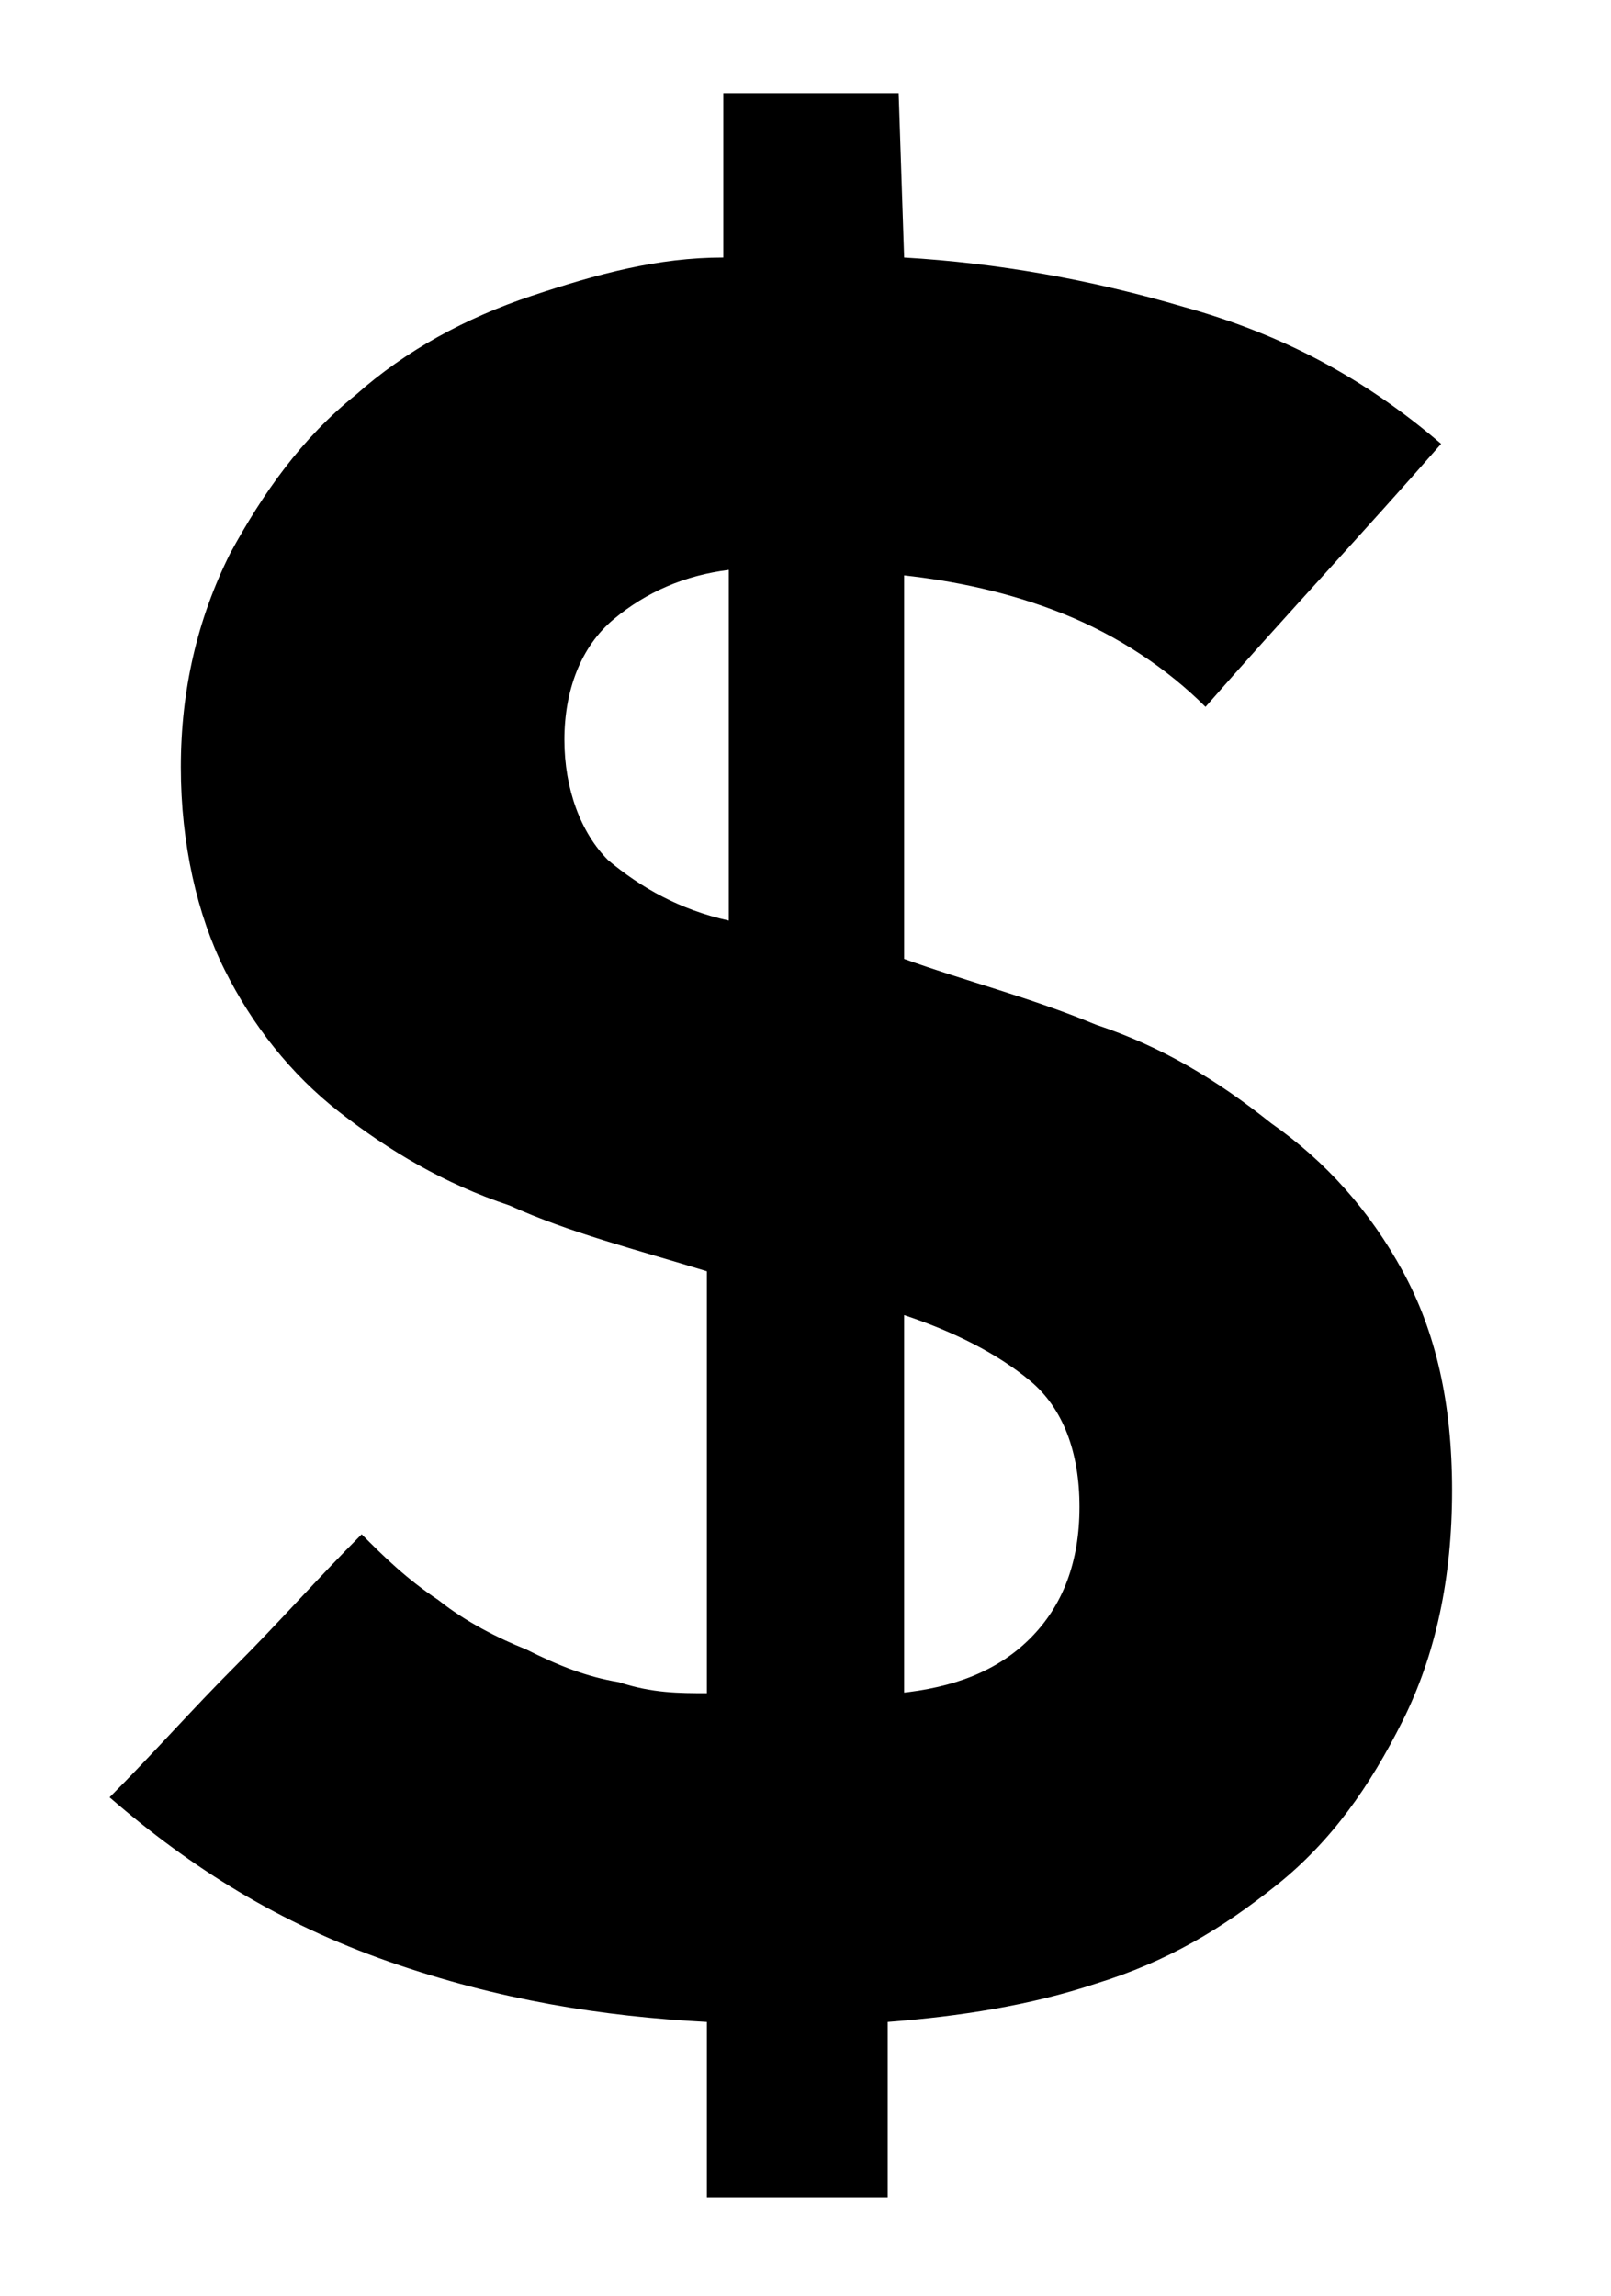 <svg viewBox="0 0 29.4 41.9">
<path fill="currentColor" d="M16.5,4.7c1.7,0.1,3.4,0.4,5.1,0.9c1.8,0.5,3.3,1.3,4.7,2.5c-1.4,1.6-2.9,3.2-4.3,4.8c-0.7-0.7-1.6-1.3-2.6-1.7
	s-2-0.6-2.9-0.7v7c1.1,0.4,2.3,0.7,3.5,1.2c1.2,0.4,2.2,1,3.2,1.8c1,0.7,1.8,1.6,2.4,2.7c0.6,1.1,0.9,2.4,0.9,4c0,1.6-0.3,3-0.9,4.2
	c-0.6,1.2-1.3,2.2-2.3,3s-2,1.4-3.3,1.8c-1.2,0.4-2.5,0.6-3.8,0.7v3.2h-3.3v-3.2c-1.9-0.1-3.8-0.4-5.8-1.1s-3.6-1.7-5.1-3
	c0.8-0.8,1.5-1.6,2.3-2.4c0.8-0.8,1.5-1.6,2.3-2.4C7,28.4,7.4,28.8,8,29.2c0.5,0.4,1.1,0.7,1.6,0.9c0.6,0.3,1.1,0.5,1.7,0.6
	c0.6,0.2,1.1,0.2,1.6,0.2v-7.7c-1.3-0.4-2.5-0.7-3.6-1.2c-1.2-0.4-2.2-1-3.1-1.7s-1.6-1.6-2.1-2.6S3.3,15.4,3.3,14
	c0-1.4,0.3-2.7,0.9-3.9C4.8,9,5.5,8,6.5,7.2c0.9-0.8,2-1.4,3.2-1.8C10.9,5,12,4.7,13.2,4.7v-3h3.2L16.5,4.7L16.5,4.7z M13.3,10.4
	c-0.8,0.1-1.5,0.4-2.1,0.9s-0.9,1.3-0.9,2.2c0,0.9,0.3,1.7,0.8,2.2c0.6,0.5,1.3,0.9,2.2,1.1V10.4z M16.4,30.9c1-0.1,1.8-0.4,2.4-1
	s0.9-1.4,0.9-2.4c0-1-0.3-1.8-0.9-2.3s-1.4-0.9-2.3-1.2v6.9H16.4z"/>
</svg>
